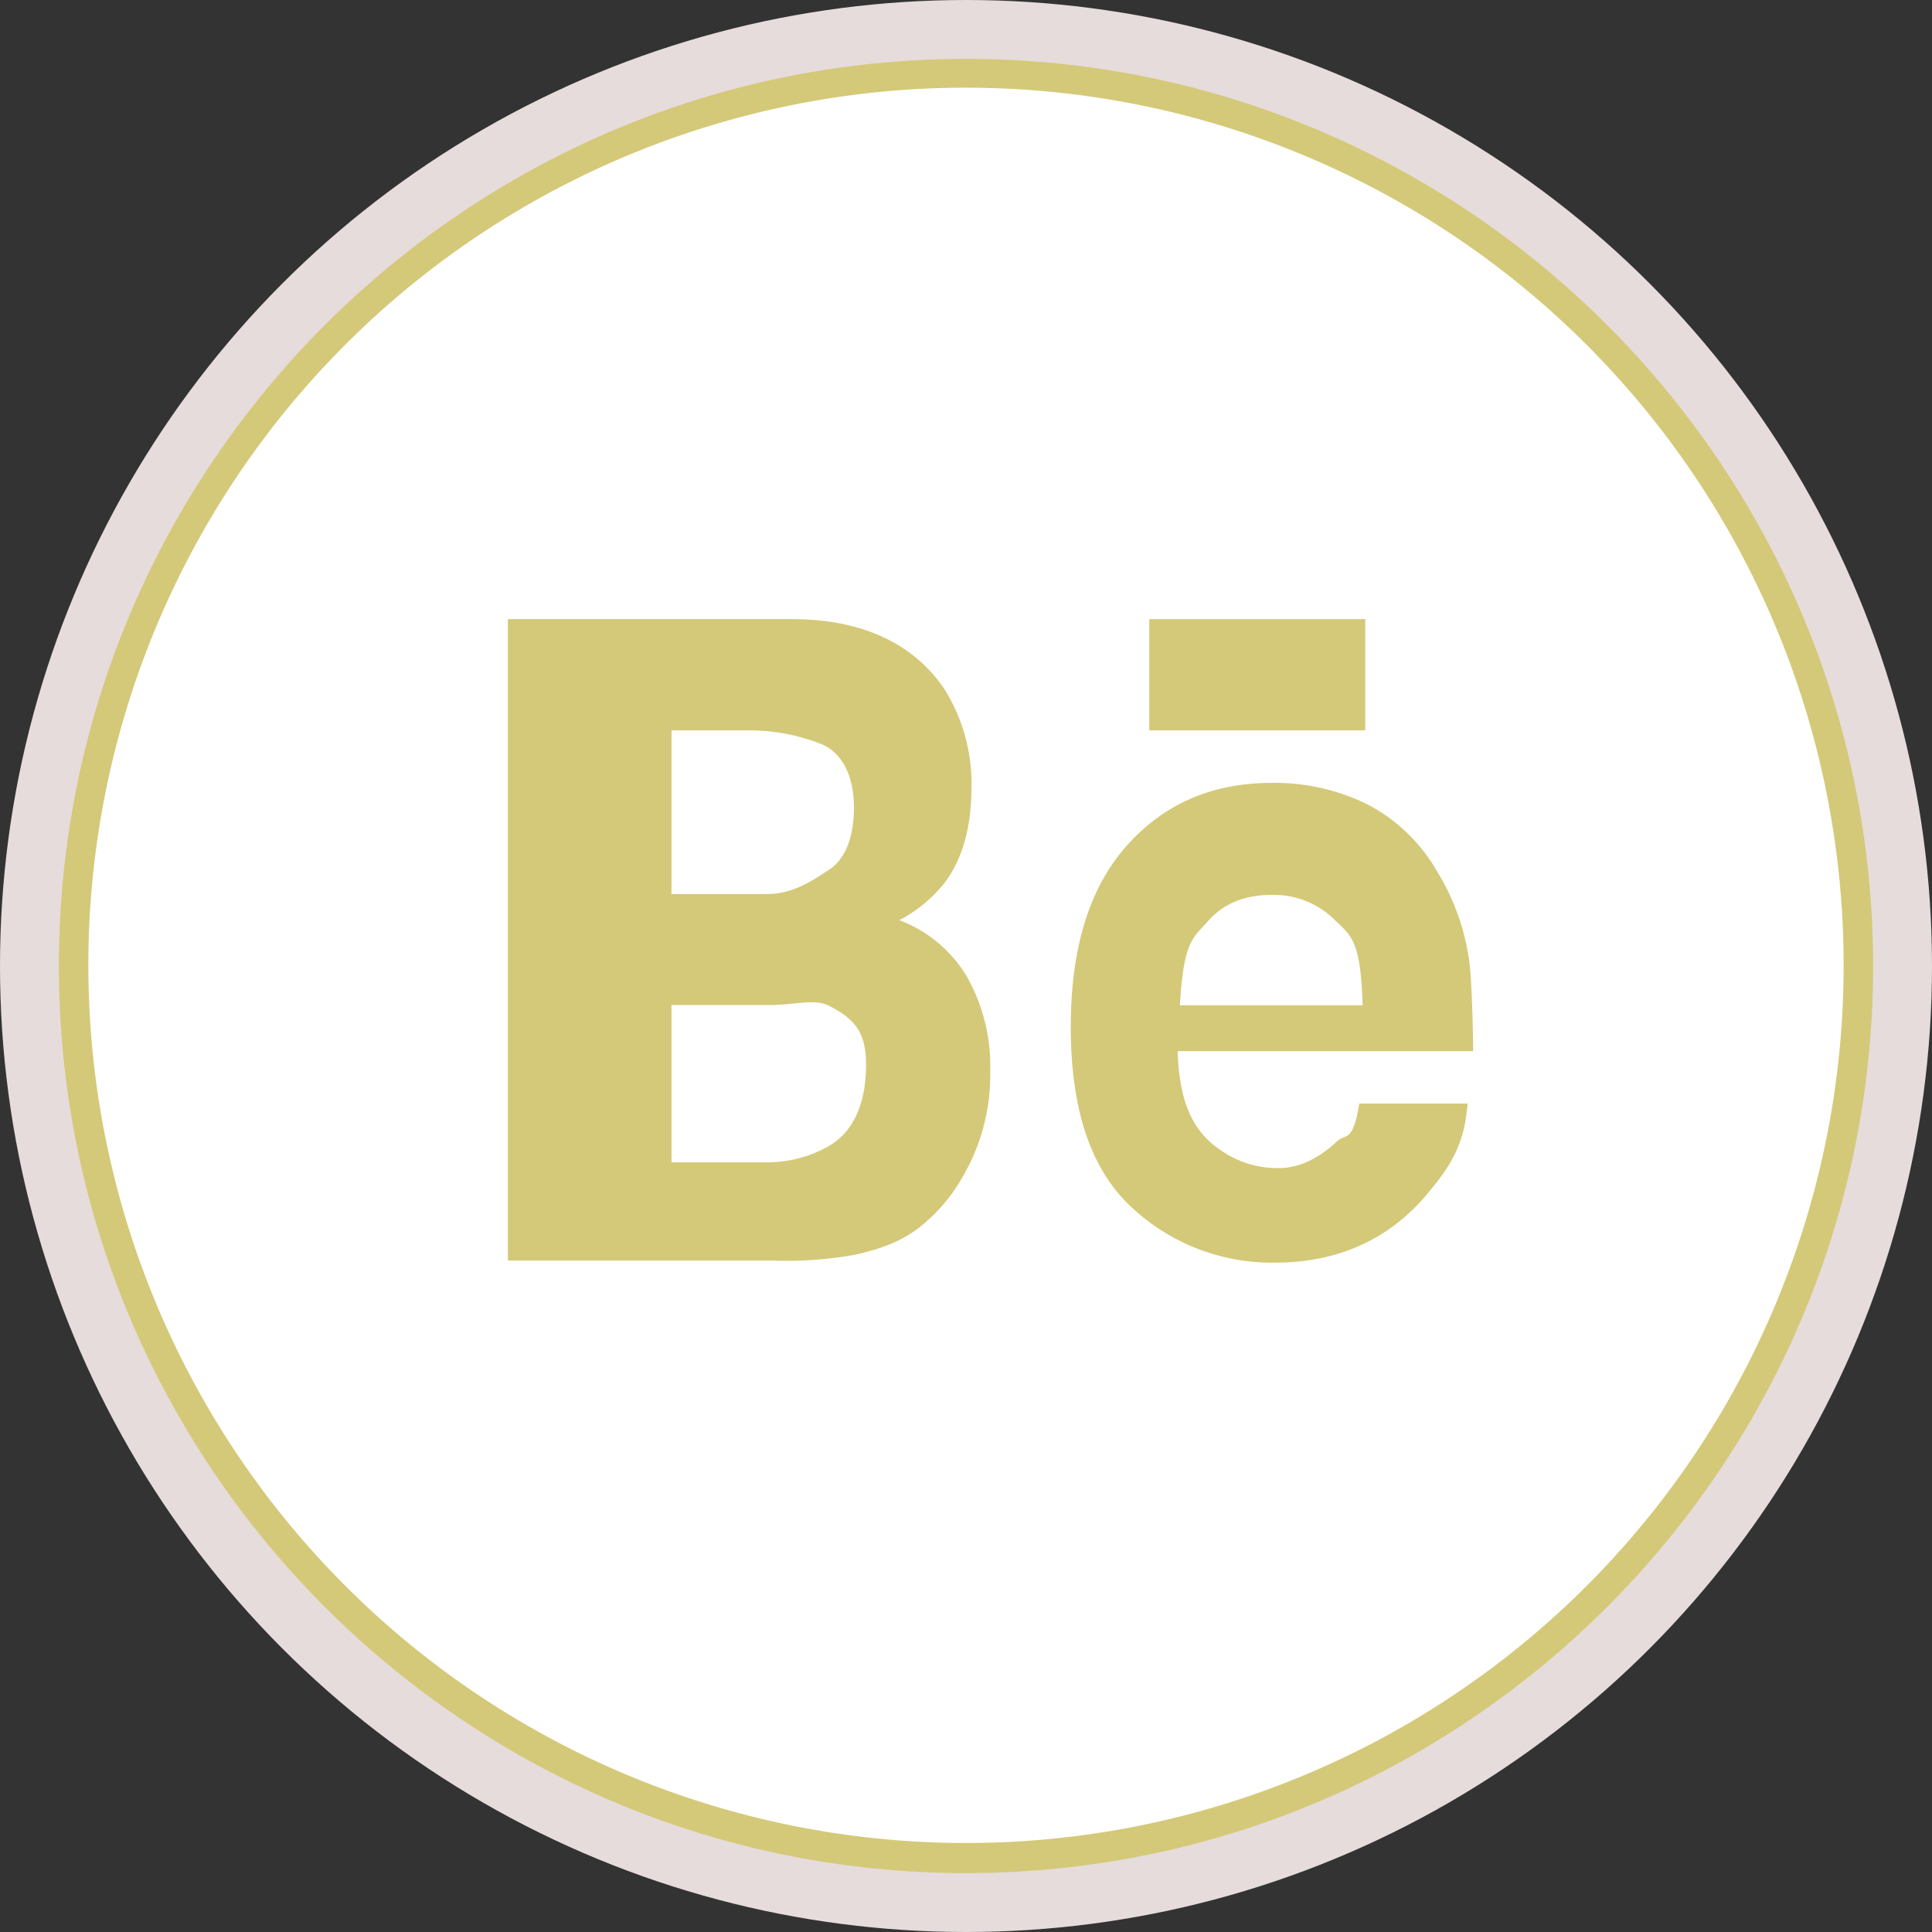 <svg id="social-behance" xmlns="http://www.w3.org/2000/svg" viewBox="0 0 295.2 295.2">
  <rect x="0" y="0" width="295.2" height="295.2" fill="#333333" stroke="none"/>
  <defs>
    <style>
      .cls-1 {
        fill: #e6dcdc;
      }

      .cls-2 {
        fill: #fff;
      }

      .cls-3 {
        fill: #d4c978;
      }
    </style>
  </defs>
  <title>social-behance-n</title>
  <g id="behance">
    <g id="circleback">
      <circle class="cls-1" cx="147.6" cy="147.6" r="147.6"/>
    </g>
    <g>
      <path class="cls-2" d="M320,376.4c-75.2,0-136.4-61.2-136.4-136.4S244.8,103.6,320,103.6,456.4,164.8,456.4,240,395.2,376.4,320,376.4Z" transform="translate(-172.4 -92.4)"/>
      <path class="cls-3" d="M320,105.8A134.1,134.1,0,1,1,185.9,240,134.05,134.05,0,0,1,320,105.8m0-4.4c-76.4,0-138.6,62.2-138.6,138.6S243.6,378.6,320,378.6,458.6,316.4,458.6,240,396.4,101.4,320,101.4h0Z" transform="translate(-172.4 -92.4)"/>
    </g>
    <g>
      <path class="cls-3" d="M316.71,197.7a27.19,27.19,0,0,1,4.12,15.13c0,6-1.39,10.89-4.16,14.54a21.8,21.8,0,0,1-6.86,5.63,20.35,20.35,0,0,1,10.38,8.71,27.85,27.85,0,0,1,3.51,14.42,30.67,30.67,0,0,1-4,15.71,26.24,26.24,0,0,1-6.37,7.73c-2.86,2.41-6.26,3.64-10.16,4.52a58.09,58.09,0,0,1-12.71.92H250V187h43.39C304.34,187,312.12,190.88,316.71,197.7ZM275,204v25h14.73c3.89,0,7.07-2.2,9.51-3.83s3.64-5.2,3.64-9.34c0-4.58-1.59-8.22-4.84-9.68A30.07,30.07,0,0,0,287.42,204H275Zm0,42v24h14.69a19,19,0,0,0,9.12-2.36c3.93-2.15,5.92-6.54,5.92-12.6,0-5.12-1.93-7.06-5.74-9-2.13-1.07-5.14-.08-9-0.08H275Z" transform="translate(-172.4 -92.4)"/>
      <path class="cls-3" d="M381.3,215.28A26.33,26.33,0,0,1,392,225.58a35.2,35.2,0,0,1,4.93,14c0.42,3.19.61,13.43,0.54,13.43H352.34c0.25,8,2.4,12.26,6.47,15.06a15.12,15.12,0,0,0,8.94,2.81c3.69,0,6.69-2,9-4.14,1.26-1.14,2.38.28,3.34-5.72h16.54c-0.43,6-2.42,9.36-6,13.62-5.54,6.75-13.33,10.68-23.31,10.68a31.35,31.35,0,0,1-21.85-8.3c-6.3-5.72-9.46-14.86-9.46-27.73,0-12.06,2.84-21.24,8.54-27.66s13.1-9.61,22.18-9.61A32.07,32.07,0,0,1,381.3,215.28ZM357,233.12c-2.3,2.64-3.73,2.88-4.32,12.88h27.92c-0.29-10-1.74-10.6-4.32-13.1a13.21,13.21,0,0,0-9.61-3.76C362.55,229.14,359.33,230.48,357,233.12Z" transform="translate(-172.4 -92.4)"/>
      <rect class="cls-3" x="175.6" y="94.6" width="33" height="17"/>
    </g>
  </g>
</svg>
